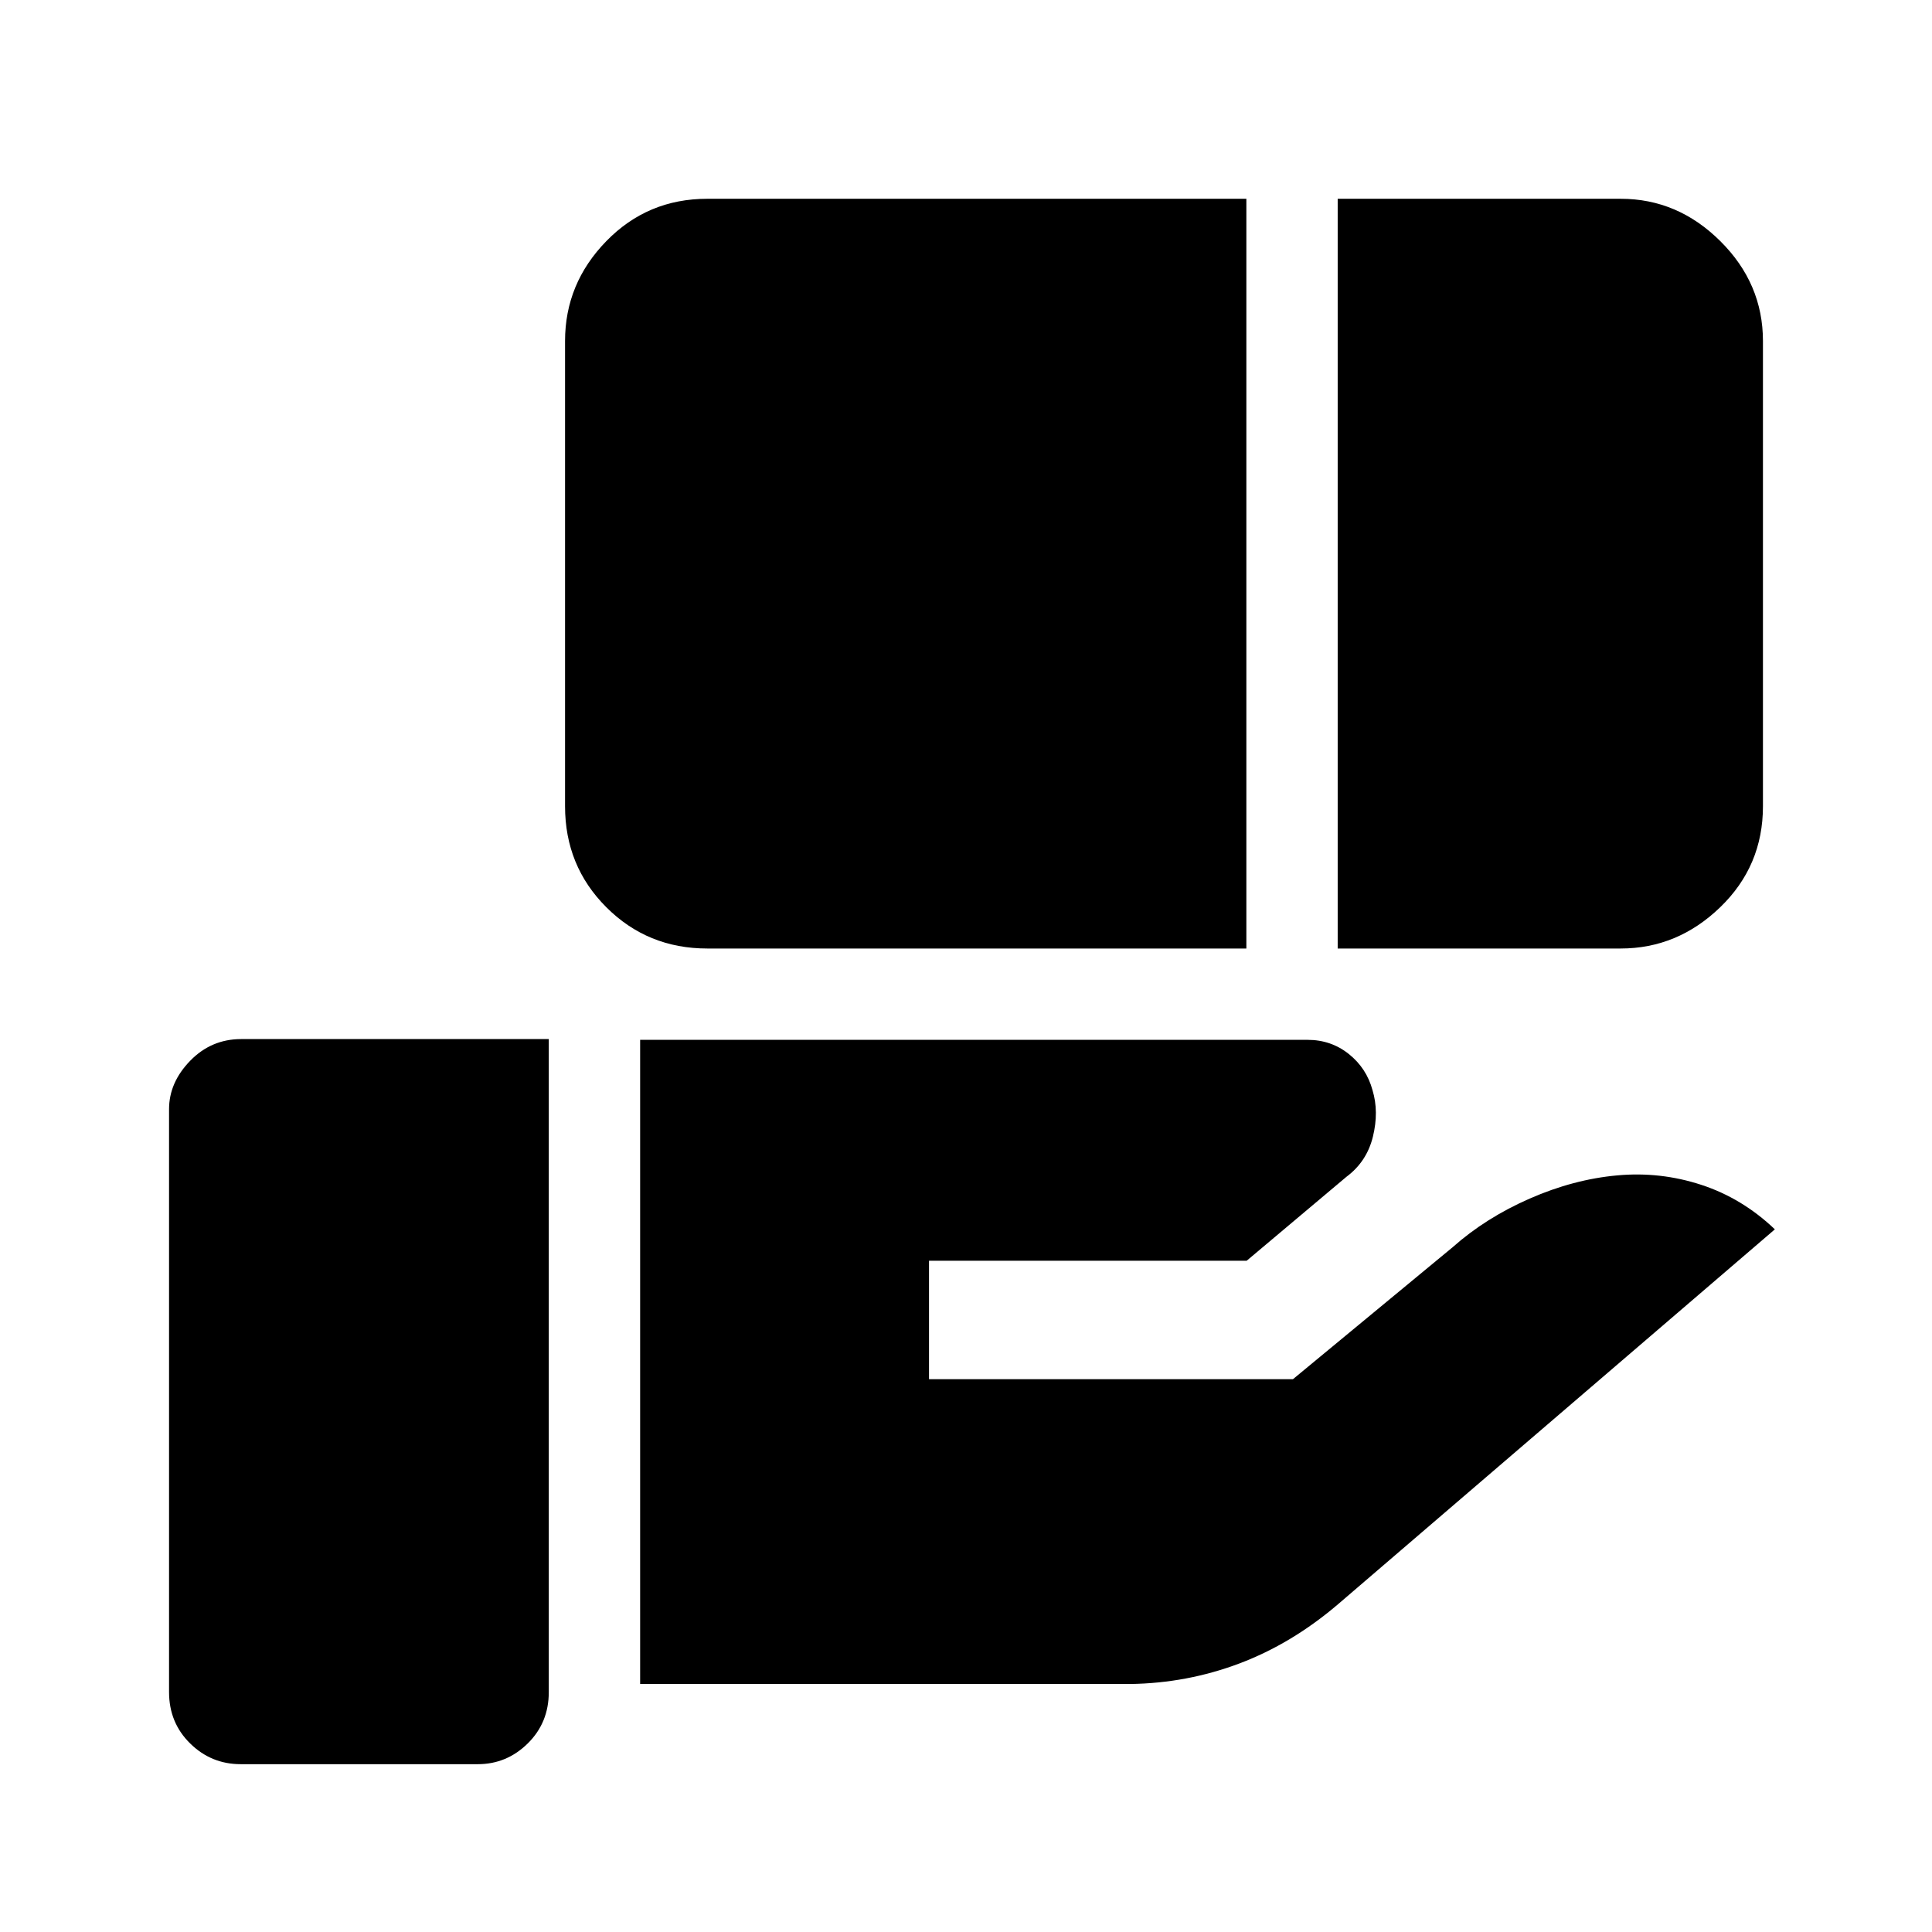 <svg xmlns="http://www.w3.org/2000/svg" height="48" viewBox="0 -960 960 960" width="48"><path d="M351.46-488.69q-29.68 0-50.18-20.51-20.51-20.5-20.51-50.18v-231.16q0-28.61 20.51-49.65 20.5-21.04 50.18-21.04h267.85v372.54H351.46Zm313.23 0v-372.54h140.62q28.32 0 49.5 21.04Q876-819.15 876-790.54v231.16q0 29.68-21.24 50.18-21.23 20.51-49.45 20.51H664.69ZM318.08-123.23v-320.08h331.63q11.7 0 20.52 7.05T682-418.27q3.23 10.65.19 23.07-3.04 12.43-13.18 19.97l-49.55 41.69H461.62v58.85h180.84l79.31-65.54q16.46-14.62 38.31-24.19 21.84-9.58 43.57-11.54 21.35-1.96 41.69 4.69 20.35 6.65 36.58 22.12l-217.08 186.3q-23 19.62-49.03 29.43-26.04 9.8-54.27 10.19H318.08Zm-198.5 39.84q-14.62 0-25.1-10.3Q84-103.99 84-119.23v-289.62q0-13.25 10.49-24.05 10.5-10.79 25.36-10.79h152.84v324.46q0 15.24-10.46 25.54-10.46 10.3-24.81 10.3H119.58Z"/></svg>